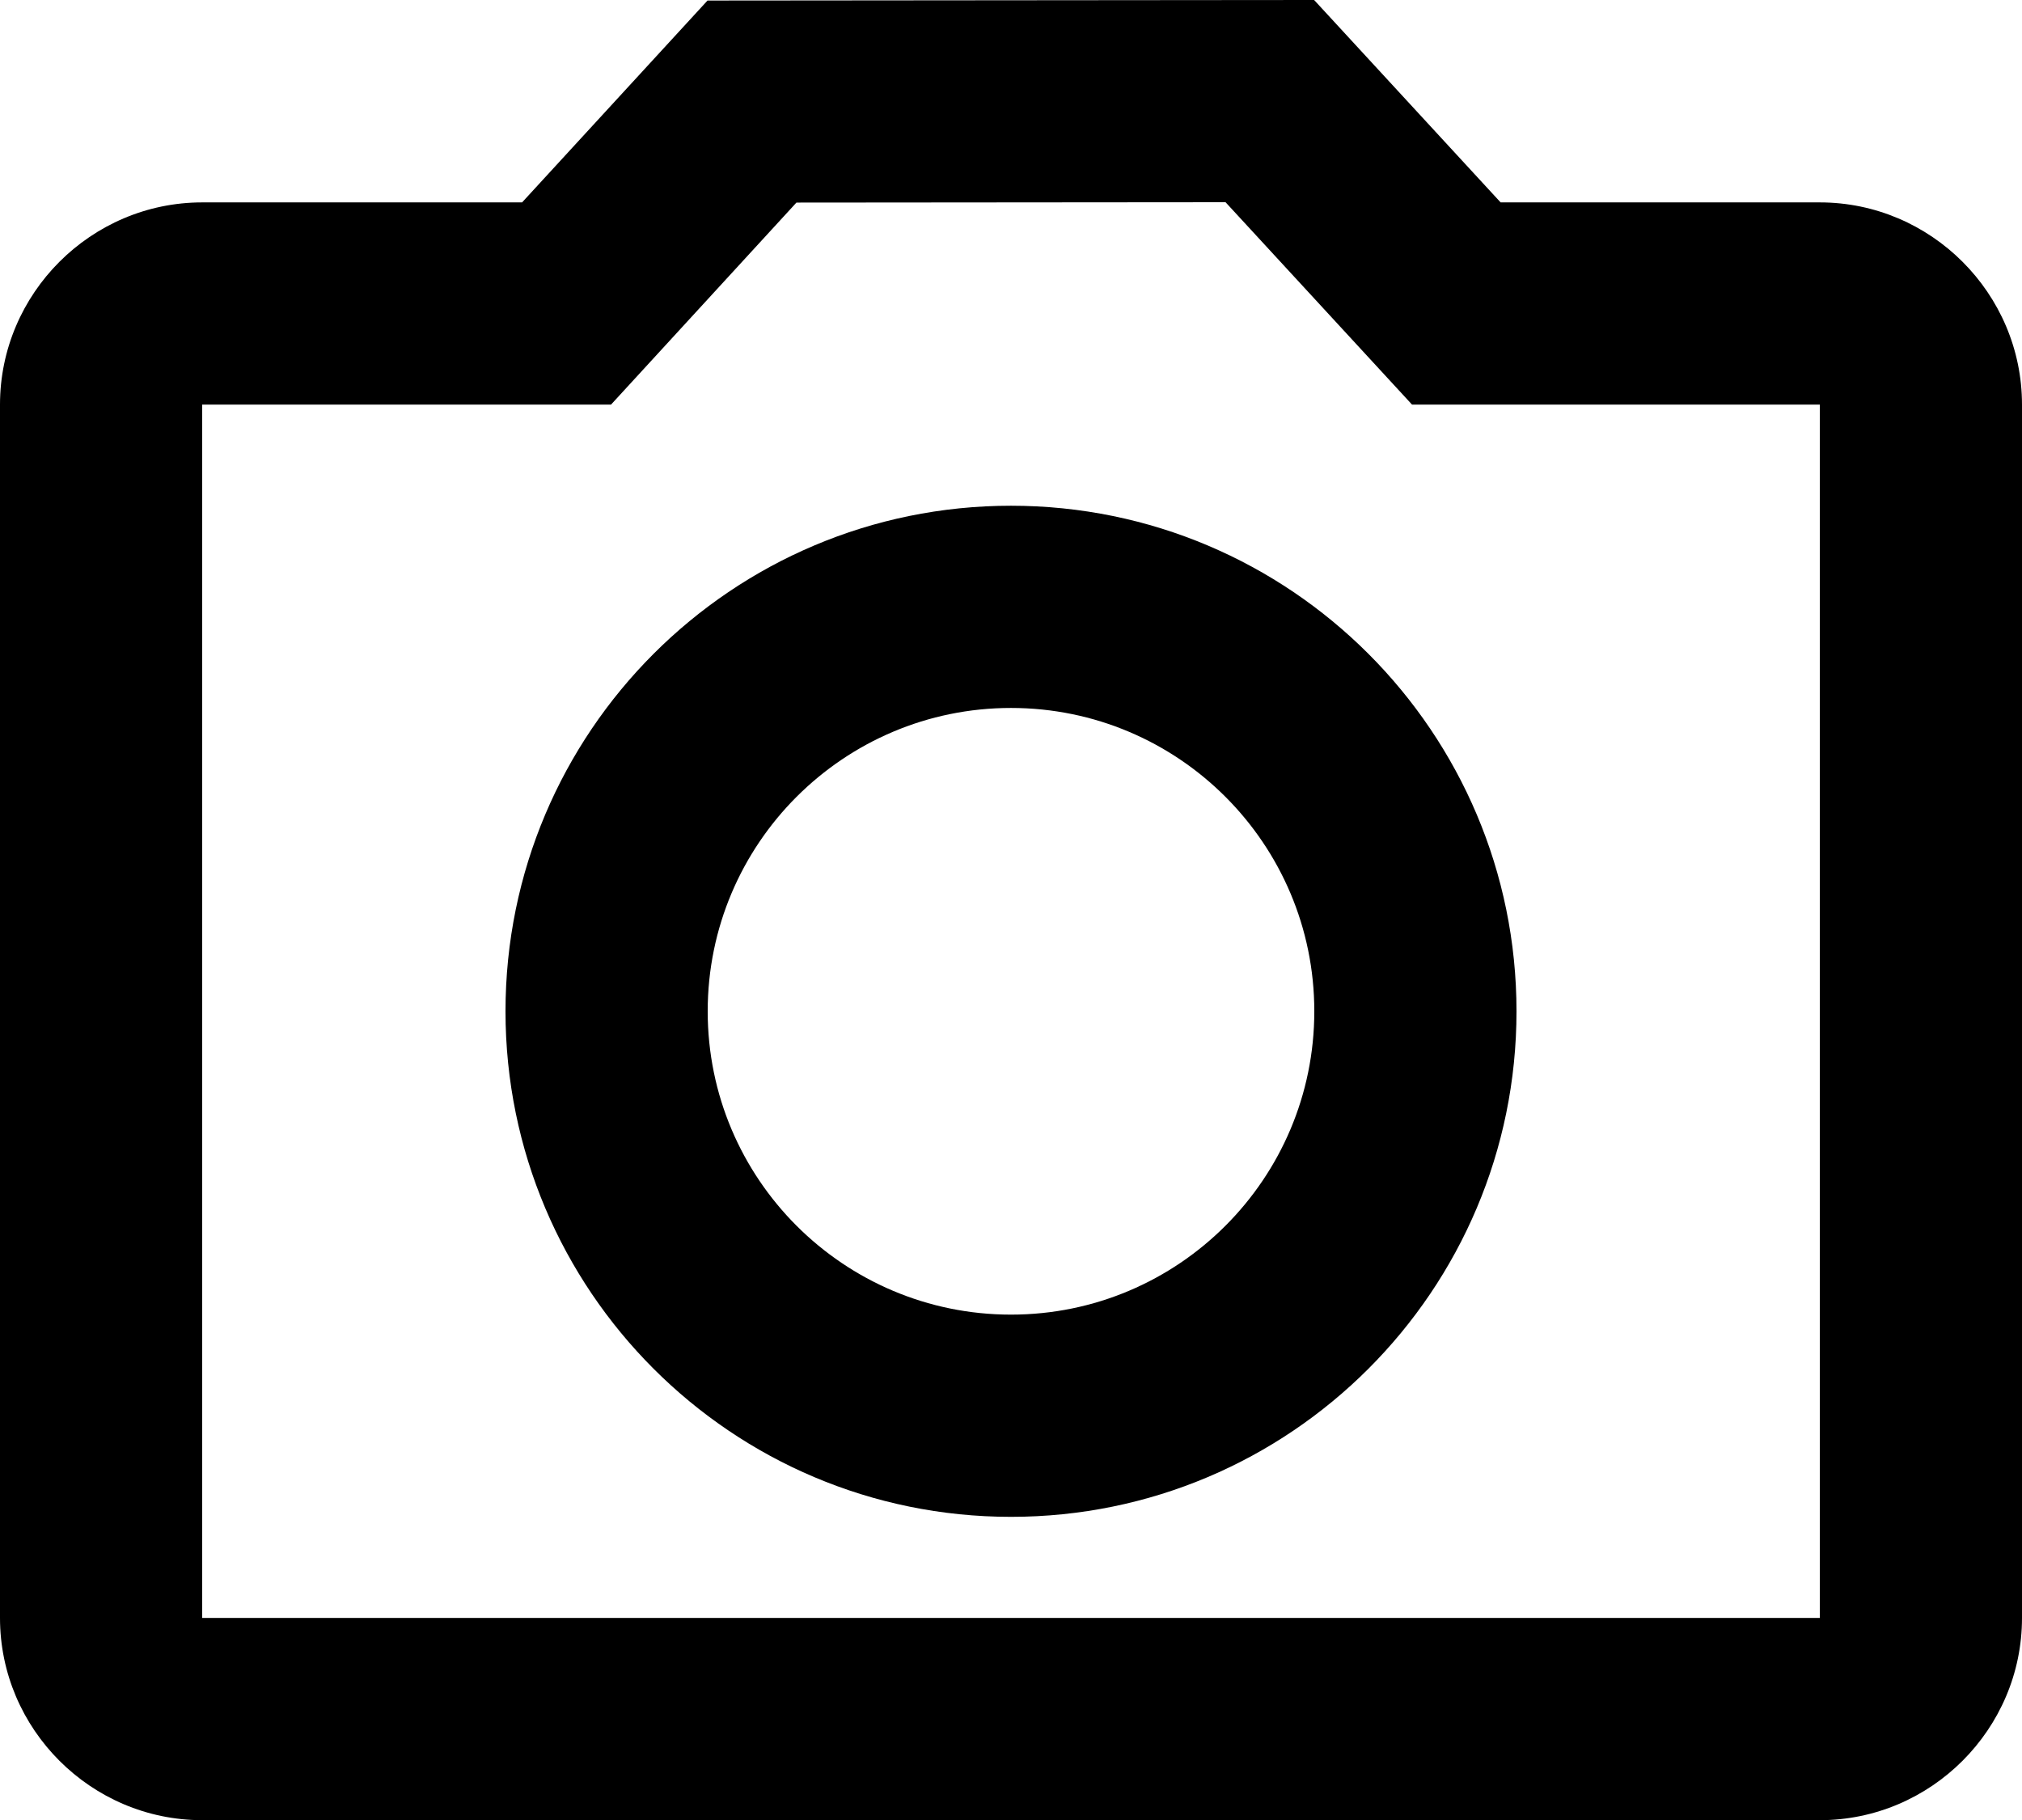 <?xml version="1.0" encoding="UTF-8"?>
<svg id="HEADER" xmlns="http://www.w3.org/2000/svg" viewBox="0 0 114.6 103.15">
  <defs>
    <style>
      .cls-1 {
        stroke-width: 0px;
      }
    </style>
  </defs>
  <path class="cls-1" d="m57.3,28.66c-15.82,0-28.65,12.83-28.65,28.65s12.83,28.65,28.65,28.65,28.65-12.83,28.65-28.65-12.83-28.65-28.65-28.65Zm0,45.84c-9.49,0-17.19-7.7-17.19-17.19s7.7-17.19,17.19-17.19,17.19,7.7,17.19,17.19-7.7,17.19-17.19,17.19ZM103.14,11.47h-18.09L74.48,0l-34.38.03-10.51,11.44H11.46C5.16,11.47,0,16.63,0,22.93v68.76c0,6.3,5.16,11.46,11.46,11.46h91.68c6.3,0,11.46-5.16,11.46-11.46V22.93c0-6.3-5.16-11.46-11.46-11.46Zm0,80.22H11.46V22.93h23.17l10.51-11.45,24.32-.02,10.57,11.47h23.11v68.76Z"/>
</svg>